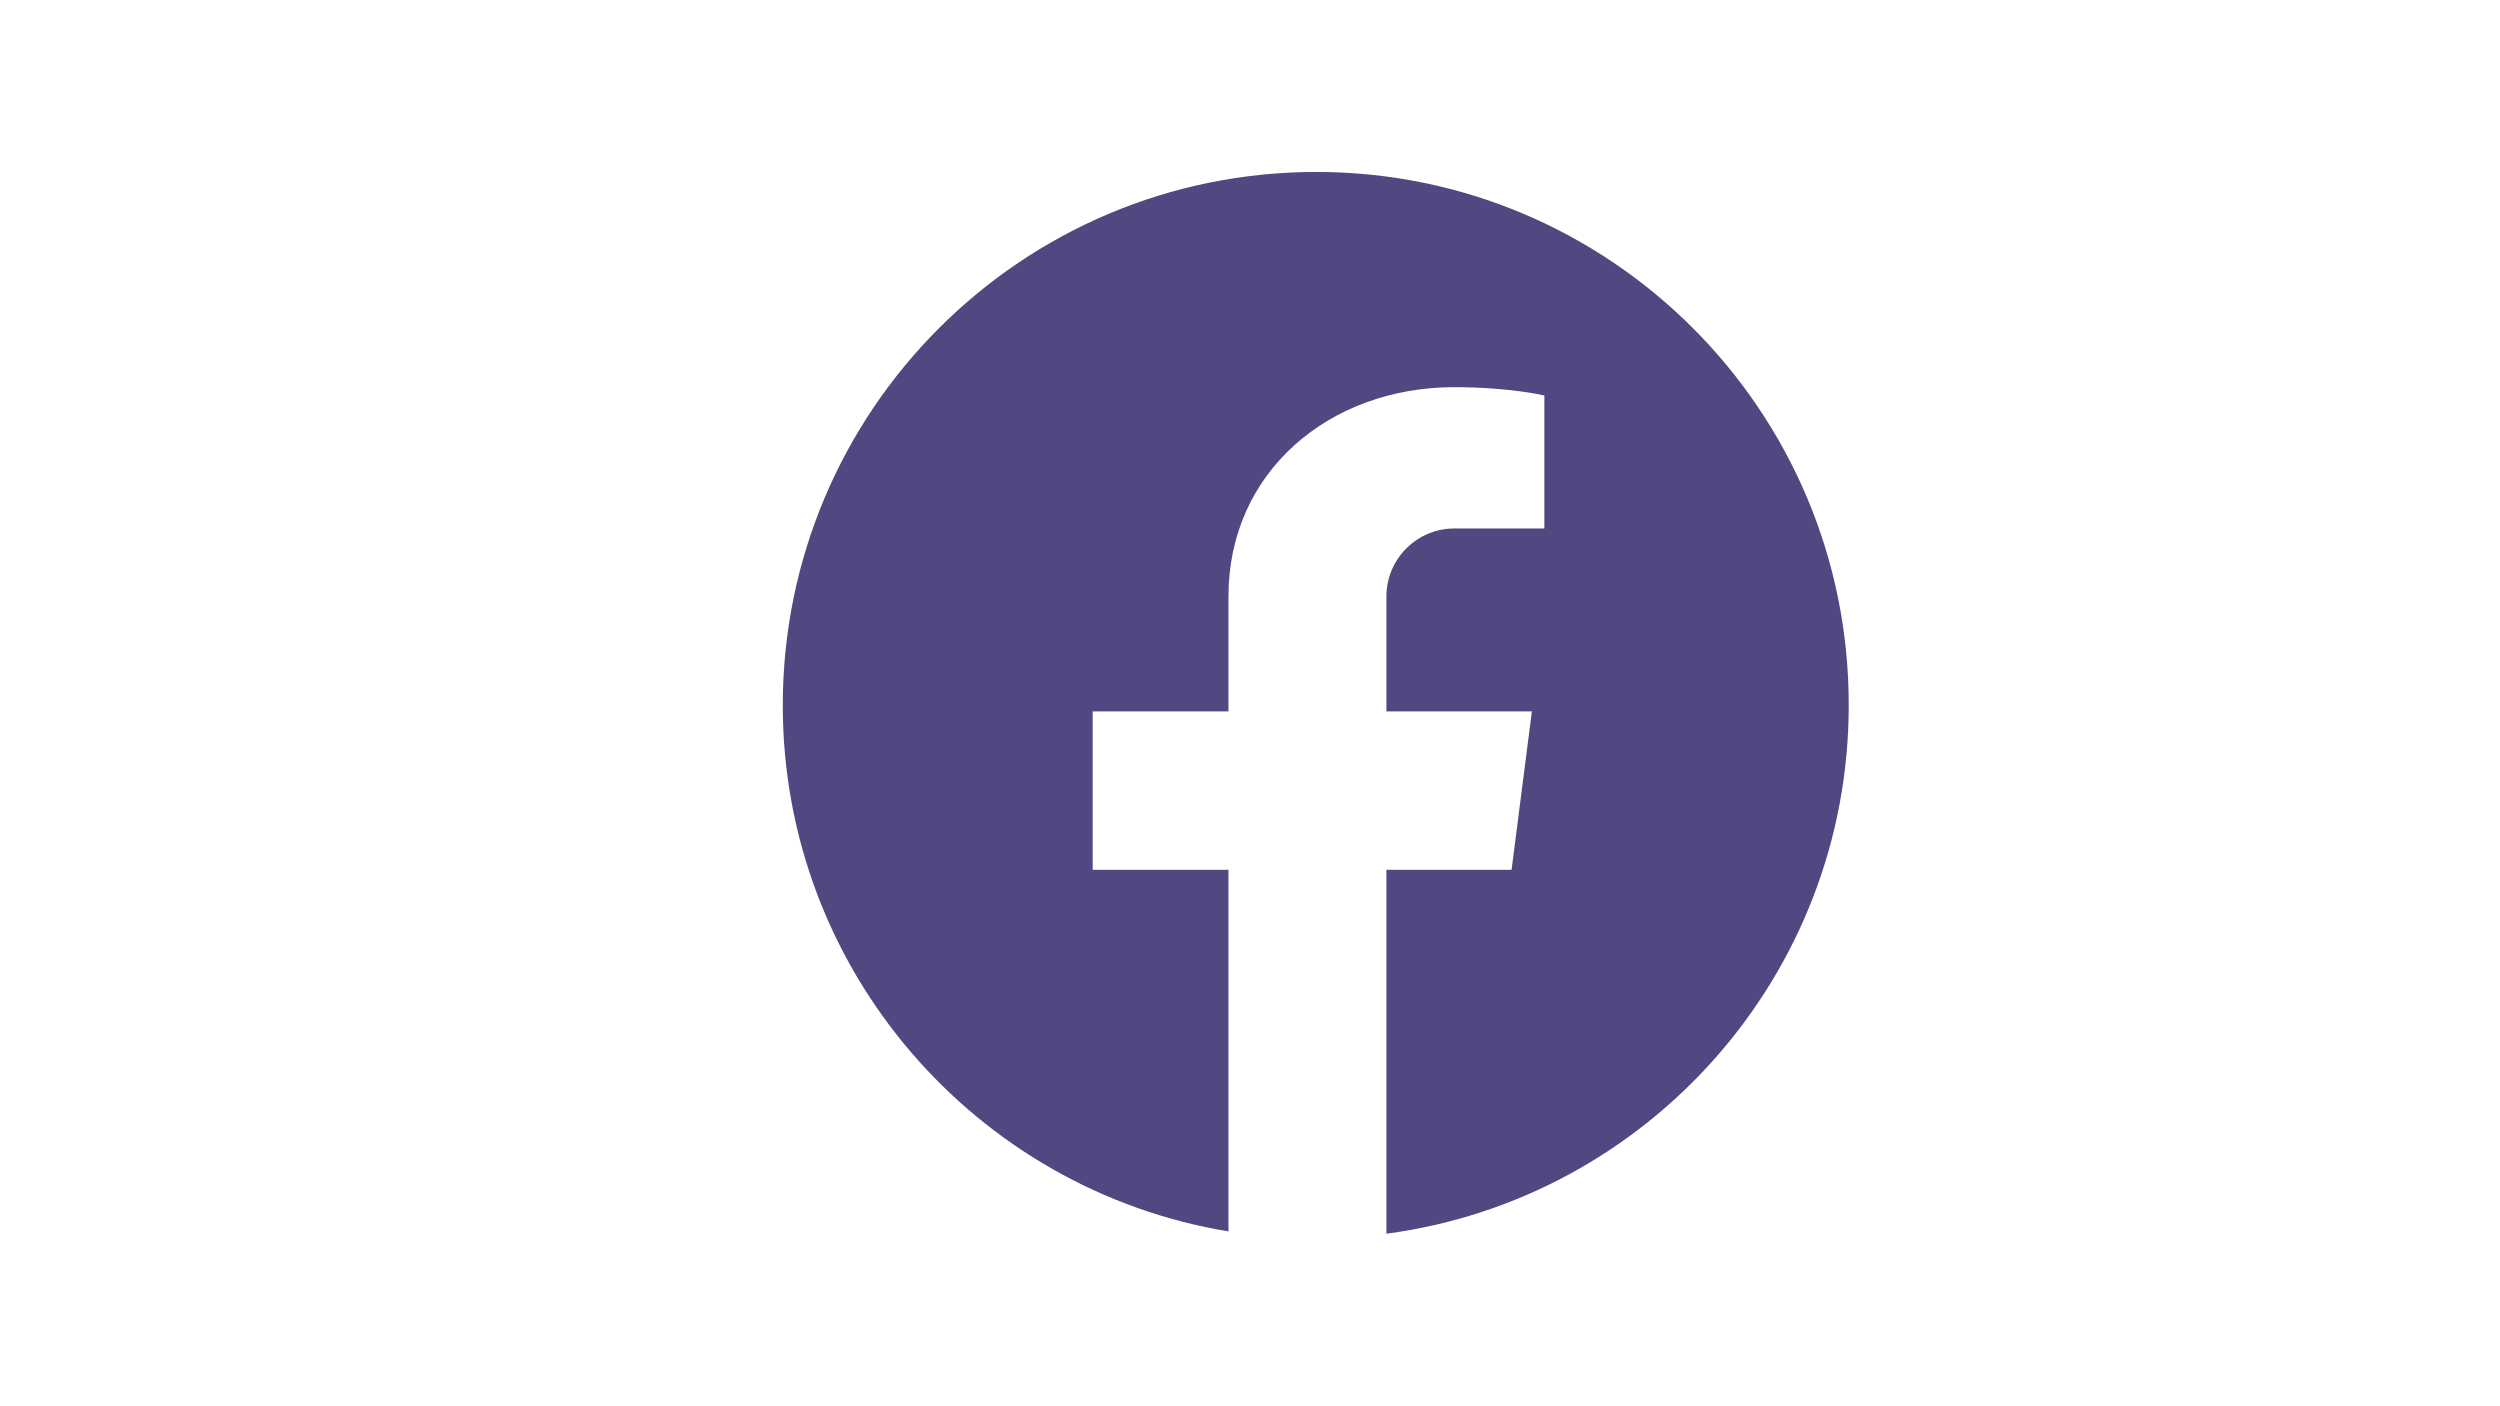 <svg xmlns="http://www.w3.org/2000/svg" xmlns:xlink="http://www.w3.org/1999/xlink" width="1920" zoomAndPan="magnify" viewBox="0 0 1440 810" height="1080" preserveAspectRatio="xMidYMid meet" version="1.0"><defs><clipPath id="54c292f42b"><path d="M 450.879 99 L 1065 99 L 1065 710.832 L 450.879 710.832 Z M 450.879 99 " clip-rule="nonzero"/></clipPath></defs><g clip-path="url(#54c292f42b)"><path fill="#524781" d="M 758.137 99.043 C 588.414 99.043 450.879 236.574 450.879 406.293 C 450.879 558.723 562.078 685.348 707.594 709.289 L 707.594 500.996 L 629.383 500.996 L 629.383 409.754 L 707.594 409.754 L 707.594 343.512 C 707.594 271.688 765.852 223.008 837.68 223.008 C 869.602 223.008 889.555 227.797 889.555 227.797 L 889.555 304.41 L 837.68 304.41 C 816.133 304.41 798.574 321.965 798.574 343.512 L 798.574 409.754 L 882.371 409.754 L 870.668 500.996 L 798.574 500.996 L 798.574 710.621 C 948.879 690.668 1064.863 561.914 1064.863 406.293 C 1065.129 236.574 927.594 99.043 758.137 99.043 Z M 758.137 99.043 " fill-opacity="1" fill-rule="nonzero"/></g></svg>